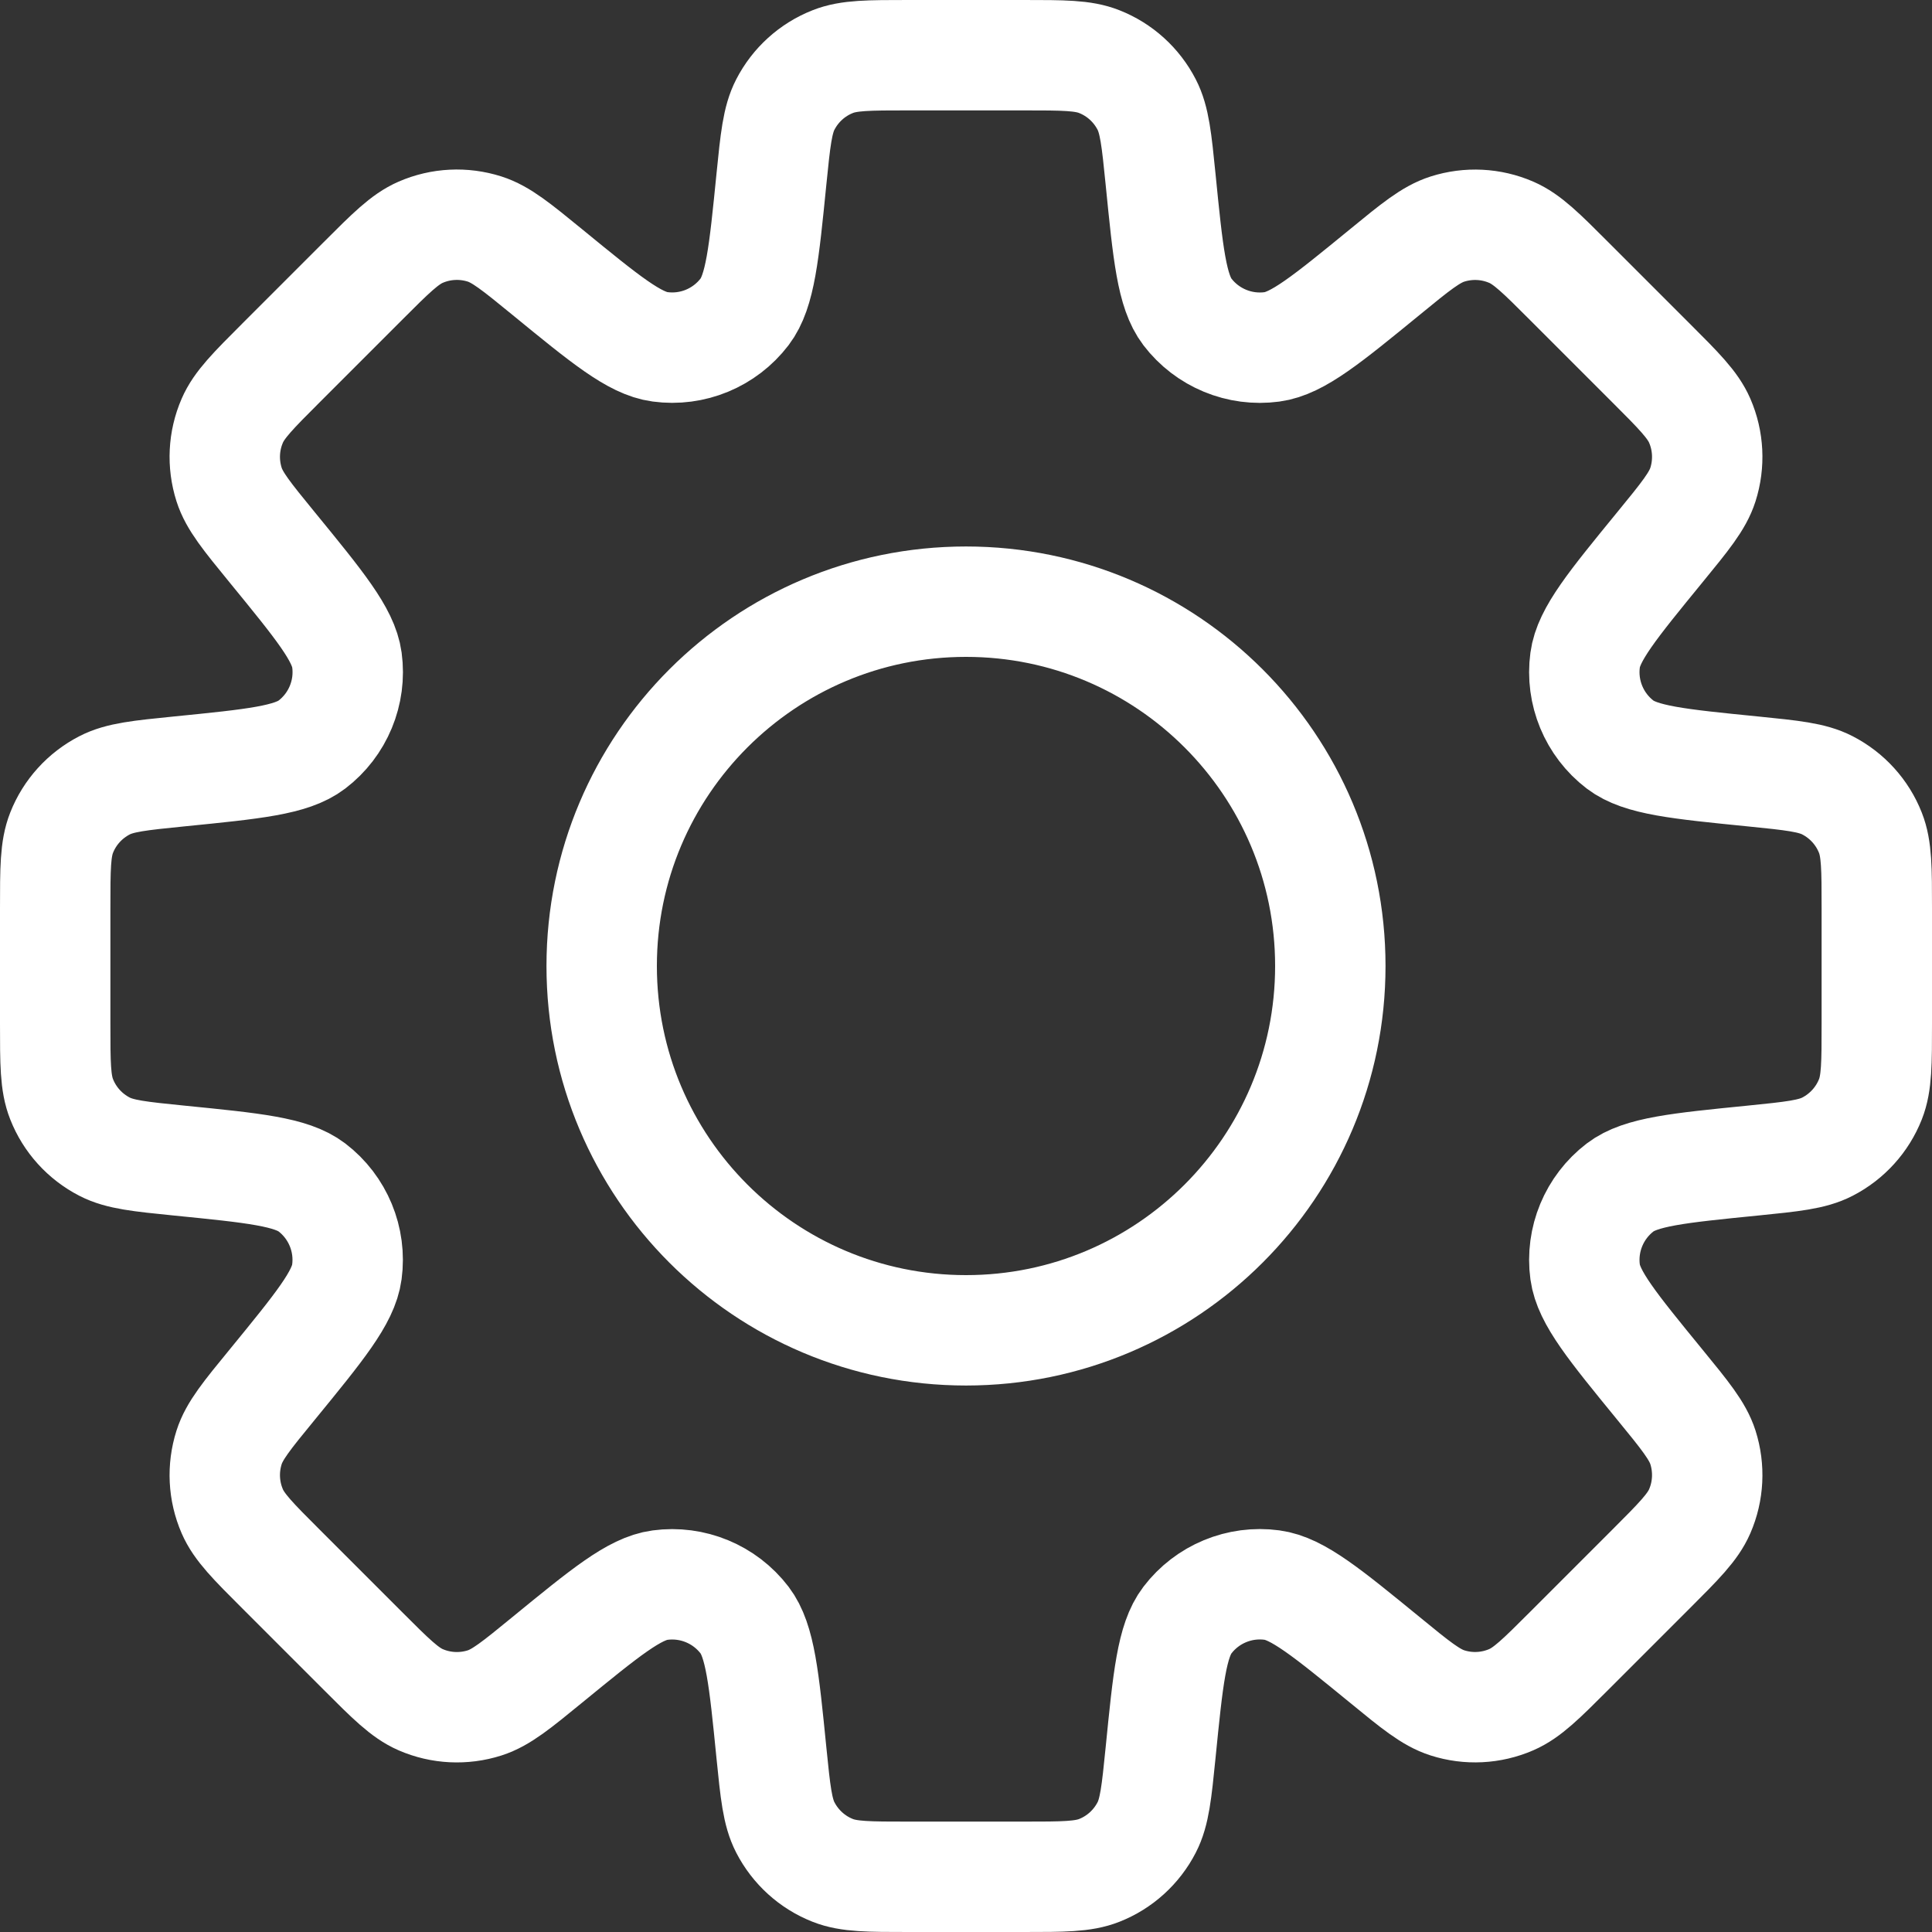 <svg width="35" height="35" viewBox="0 0 35 35" fill="none" xmlns="http://www.w3.org/2000/svg">
<rect x="0" y="0" width="35" height="35" fill="#333333" stroke="none"/>
<path fill-rule="evenodd" clip-rule="evenodd" d="M20.773 1.894C20.917 2.173 20.953 2.531 21.025 3.246C21.16 4.601 21.228 5.278 21.511 5.65C21.871 6.121 22.456 6.363 23.043 6.284C23.506 6.222 24.033 5.791 25.087 4.929C25.643 4.473 25.921 4.246 26.221 4.15C26.601 4.029 27.013 4.049 27.379 4.208C27.667 4.333 27.922 4.587 28.43 5.096L29.904 6.57C30.413 7.078 30.667 7.333 30.792 7.621C30.951 7.987 30.971 8.399 30.85 8.779C30.754 9.079 30.526 9.357 30.071 9.913C29.209 10.967 28.778 11.494 28.716 11.957C28.637 12.544 28.879 13.129 29.35 13.489C29.722 13.772 30.399 13.84 31.754 13.975C32.469 14.047 32.827 14.083 33.106 14.227C33.461 14.41 33.738 14.715 33.884 15.086C34 15.379 34 15.738 34 16.458V18.543C34 19.262 34 19.621 33.885 19.913C33.738 20.285 33.461 20.59 33.106 20.773C32.827 20.917 32.469 20.953 31.754 21.025C30.4 21.16 29.723 21.228 29.351 21.511C28.88 21.871 28.637 22.456 28.716 23.043C28.779 23.506 29.21 24.033 30.071 25.086C30.526 25.642 30.754 25.921 30.85 26.22C30.971 26.6 30.951 27.012 30.792 27.378C30.667 27.667 30.413 27.921 29.905 28.429L28.43 29.904C27.922 30.412 27.667 30.666 27.379 30.791C27.013 30.95 26.601 30.971 26.221 30.849C25.921 30.753 25.643 30.526 25.087 30.07C24.033 29.209 23.506 28.777 23.043 28.715C22.456 28.636 21.871 28.878 21.511 29.35C21.228 29.721 21.16 30.399 21.025 31.753C20.953 32.469 20.917 32.827 20.773 33.106C20.59 33.461 20.285 33.738 19.914 33.884C19.621 34 19.262 34 18.542 34H16.458C15.738 34 15.379 34 15.086 33.884C14.715 33.738 14.41 33.461 14.227 33.106C14.083 32.827 14.047 32.469 13.975 31.754C13.84 30.399 13.772 29.722 13.489 29.35C13.129 28.879 12.544 28.637 11.957 28.716C11.494 28.778 10.967 29.209 9.913 30.071C9.357 30.526 9.079 30.754 8.779 30.85C8.399 30.971 7.987 30.951 7.621 30.792C7.333 30.667 7.078 30.413 6.57 29.904L5.096 28.43C4.587 27.922 4.333 27.667 4.208 27.379C4.049 27.013 4.029 26.601 4.15 26.221C4.246 25.921 4.473 25.643 4.929 25.087C5.791 24.033 6.222 23.506 6.284 23.043C6.363 22.456 6.121 21.871 5.65 21.511C5.278 21.228 4.601 21.16 3.246 21.025C2.531 20.953 2.173 20.917 1.894 20.773C1.539 20.59 1.262 20.285 1.116 19.913C1 19.621 1 19.262 1 18.542V16.458C1 15.739 1 15.379 1.116 15.086C1.262 14.715 1.539 14.41 1.894 14.227C2.173 14.083 2.531 14.047 3.247 13.975C4.601 13.84 5.279 13.772 5.65 13.489C6.122 13.129 6.364 12.544 6.285 11.957C6.222 11.494 5.791 10.967 4.929 9.913C4.474 9.356 4.246 9.078 4.15 8.778C4.029 8.398 4.049 7.987 4.208 7.621C4.333 7.332 4.587 7.078 5.096 6.569L6.57 5.095C7.078 4.586 7.333 4.332 7.621 4.207C7.987 4.048 8.399 4.028 8.779 4.149C9.079 4.245 9.357 4.473 9.914 4.928C10.967 5.79 11.494 6.221 11.957 6.283C12.544 6.363 13.129 6.12 13.489 5.649C13.772 5.277 13.84 4.6 13.975 3.246C14.047 2.531 14.083 2.173 14.227 1.894C14.41 1.539 14.715 1.262 15.087 1.116C15.379 1 15.738 1 16.457 1H18.542C19.262 1 19.621 1 19.913 1.116C20.285 1.262 20.59 1.539 20.773 1.894ZM17.5 24.1C21.145 24.1 24.1 21.145 24.1 17.5C24.1 13.855 21.145 10.9 17.5 10.9C13.855 10.9 10.9 13.855 10.9 17.5C10.9 21.145 13.855 24.1 17.5 24.1Z" stroke="white" stroke-width="2"/>
</svg>
